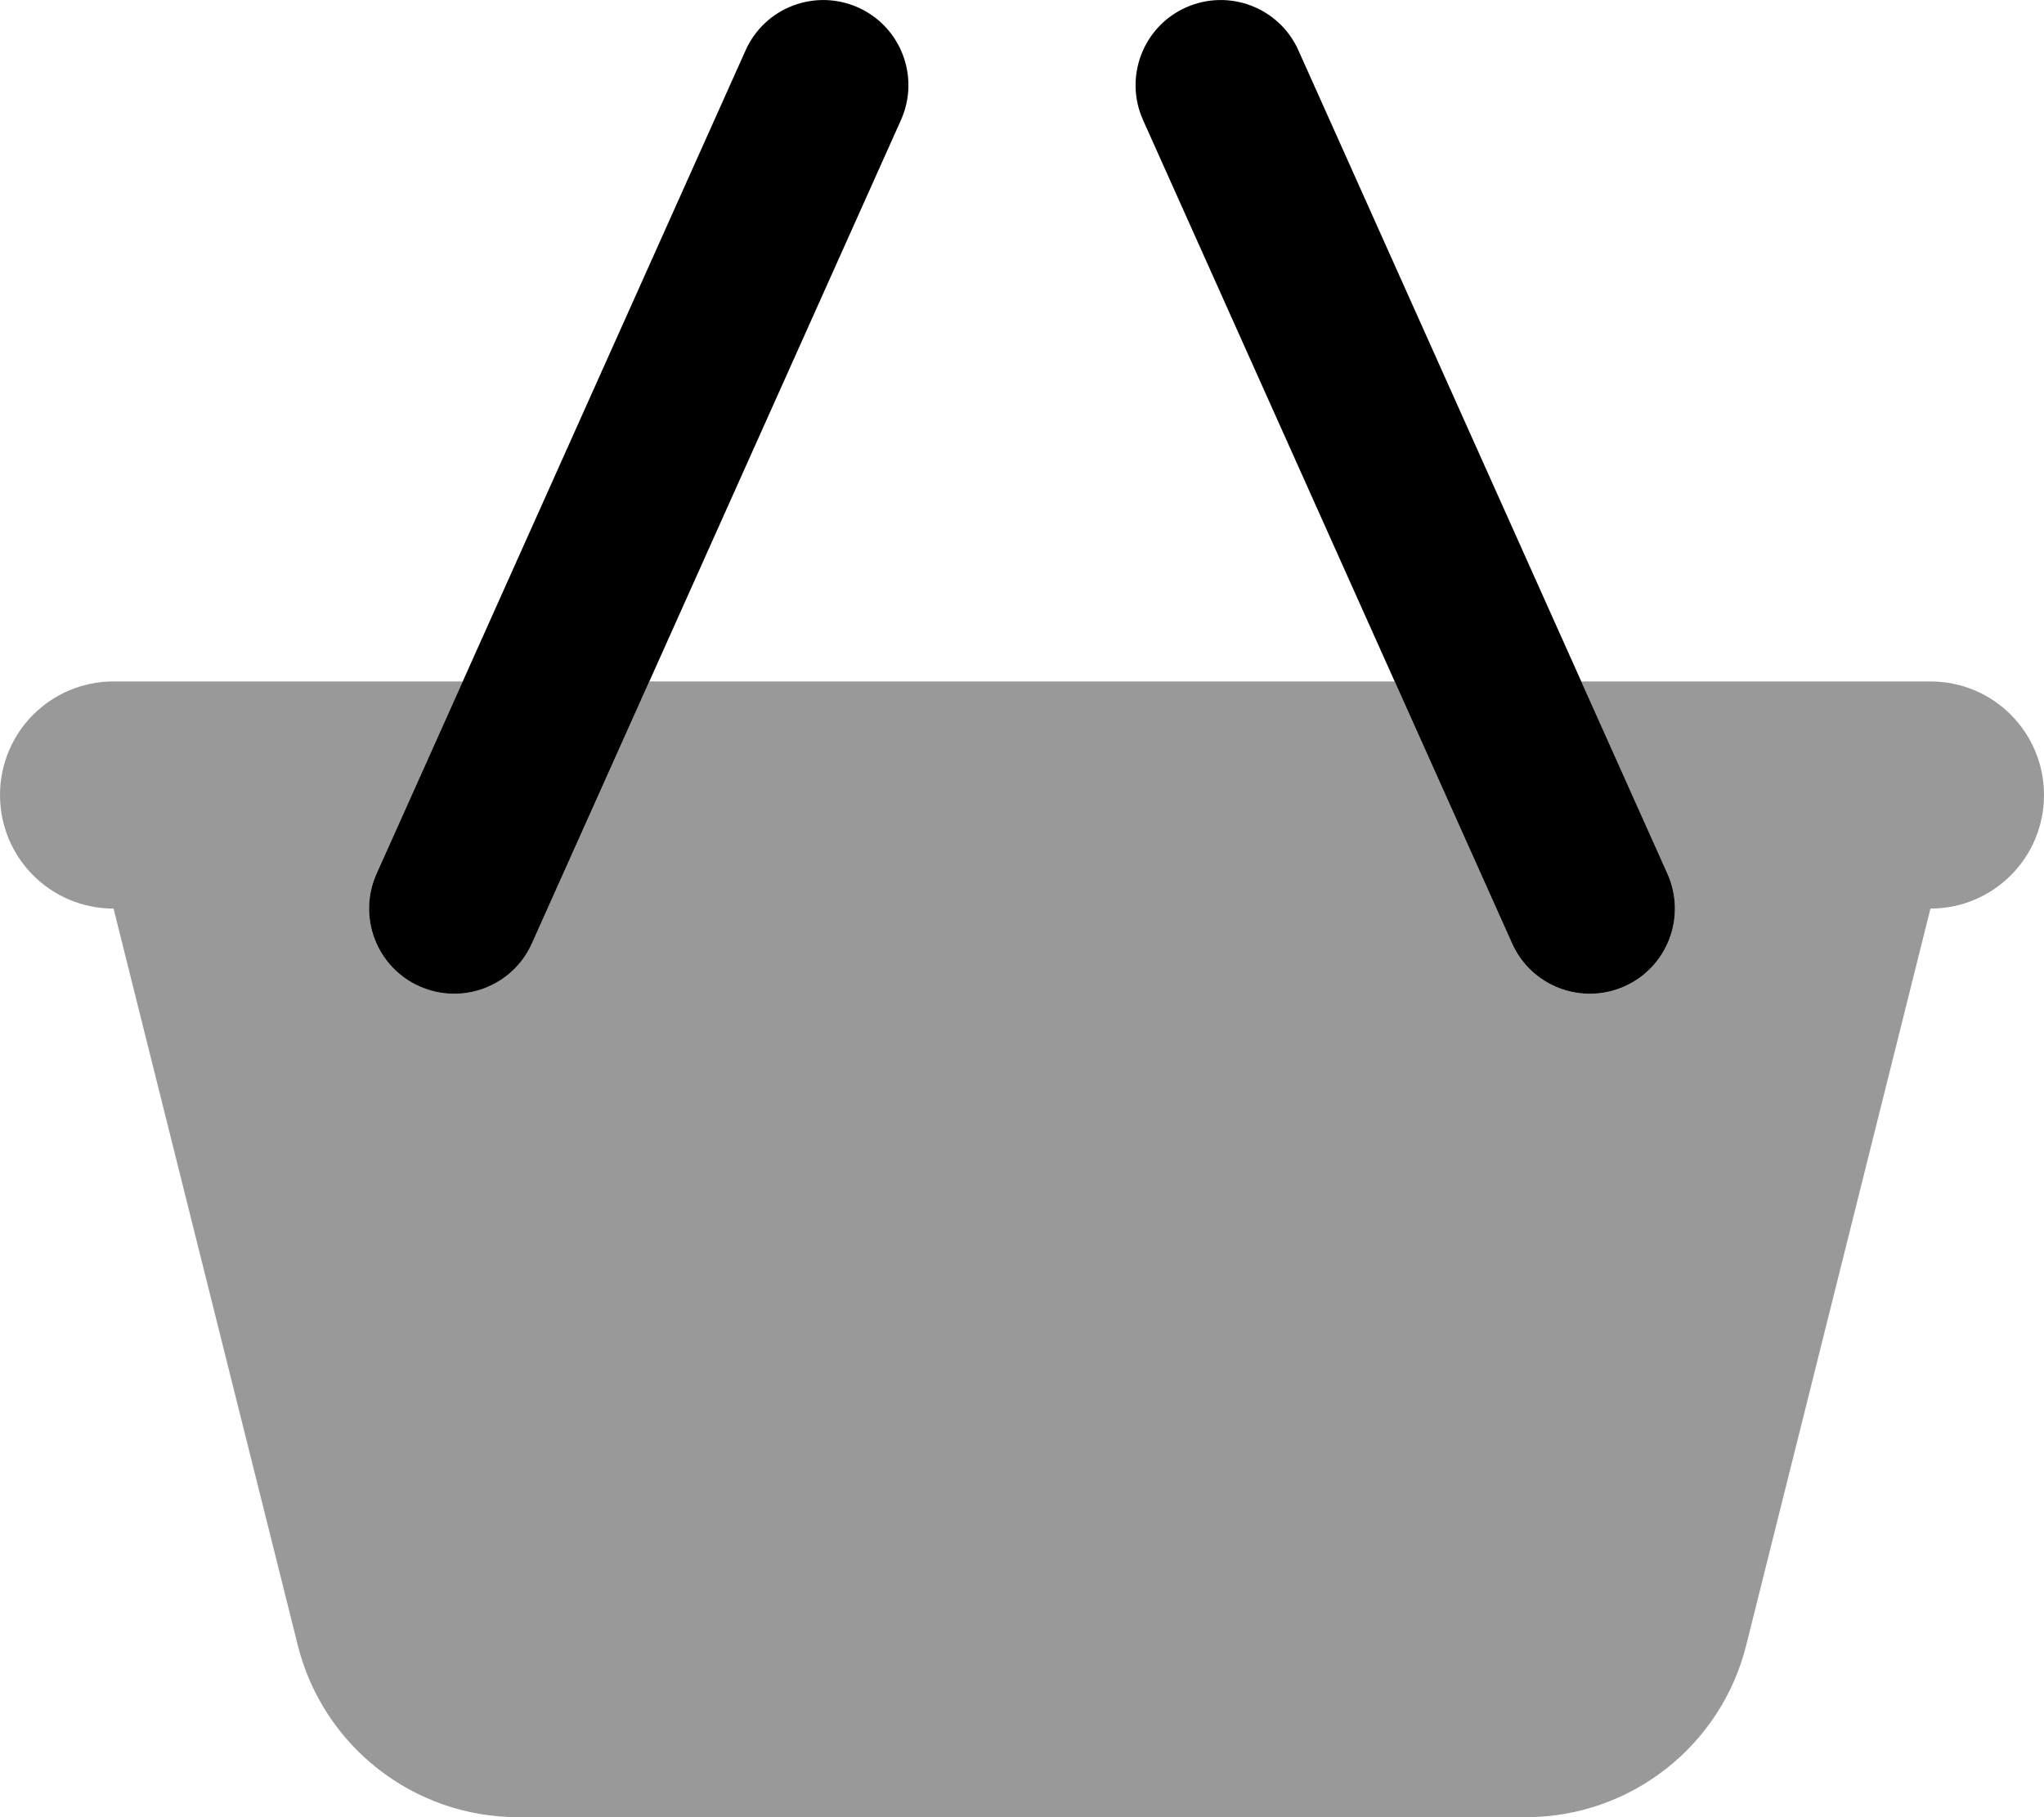 <svg xmlns="http://www.w3.org/2000/svg" viewBox="0 0 576 512"><defs><style>.fa-secondary{opacity:.4}</style></defs><path class="fa-secondary" d="M393 192l33.1 73.8c5.4 12.1 19.6 17.5 31.7 12.1s17.5-19.6 12.1-31.7L445.6 192H544c17.7 0 32 14.3 32 32s-14.3 32-32 32L492.1 463.5C485 492 459.4 512 430 512H146c-29.4 0-55-20-62.1-48.5L32 256c-17.7 0-32-14.3-32-32s14.3-32 32-32h98.4l-24.3 54.2c-5.4 12.1 0 26.3 12.1 31.7s26.3 0 31.7-12.1L183 192H393z"/><path class="fa-primary" d="M253.9 33.8c5.4-12.1 0-26.3-12.1-31.7s-26.3 0-31.7 12.1l-104 232c-5.4 12.1 0 26.3 12.1 31.7s26.3 0 31.7-12.1l104-232zm68.2 0l104 232c5.4 12.1 19.6 17.5 31.7 12.1s17.5-19.6 12.1-31.7l-104-232C360.5 2.1 346.3-3.3 334.2 2.1s-17.5 19.6-12.1 31.7z"/></svg>